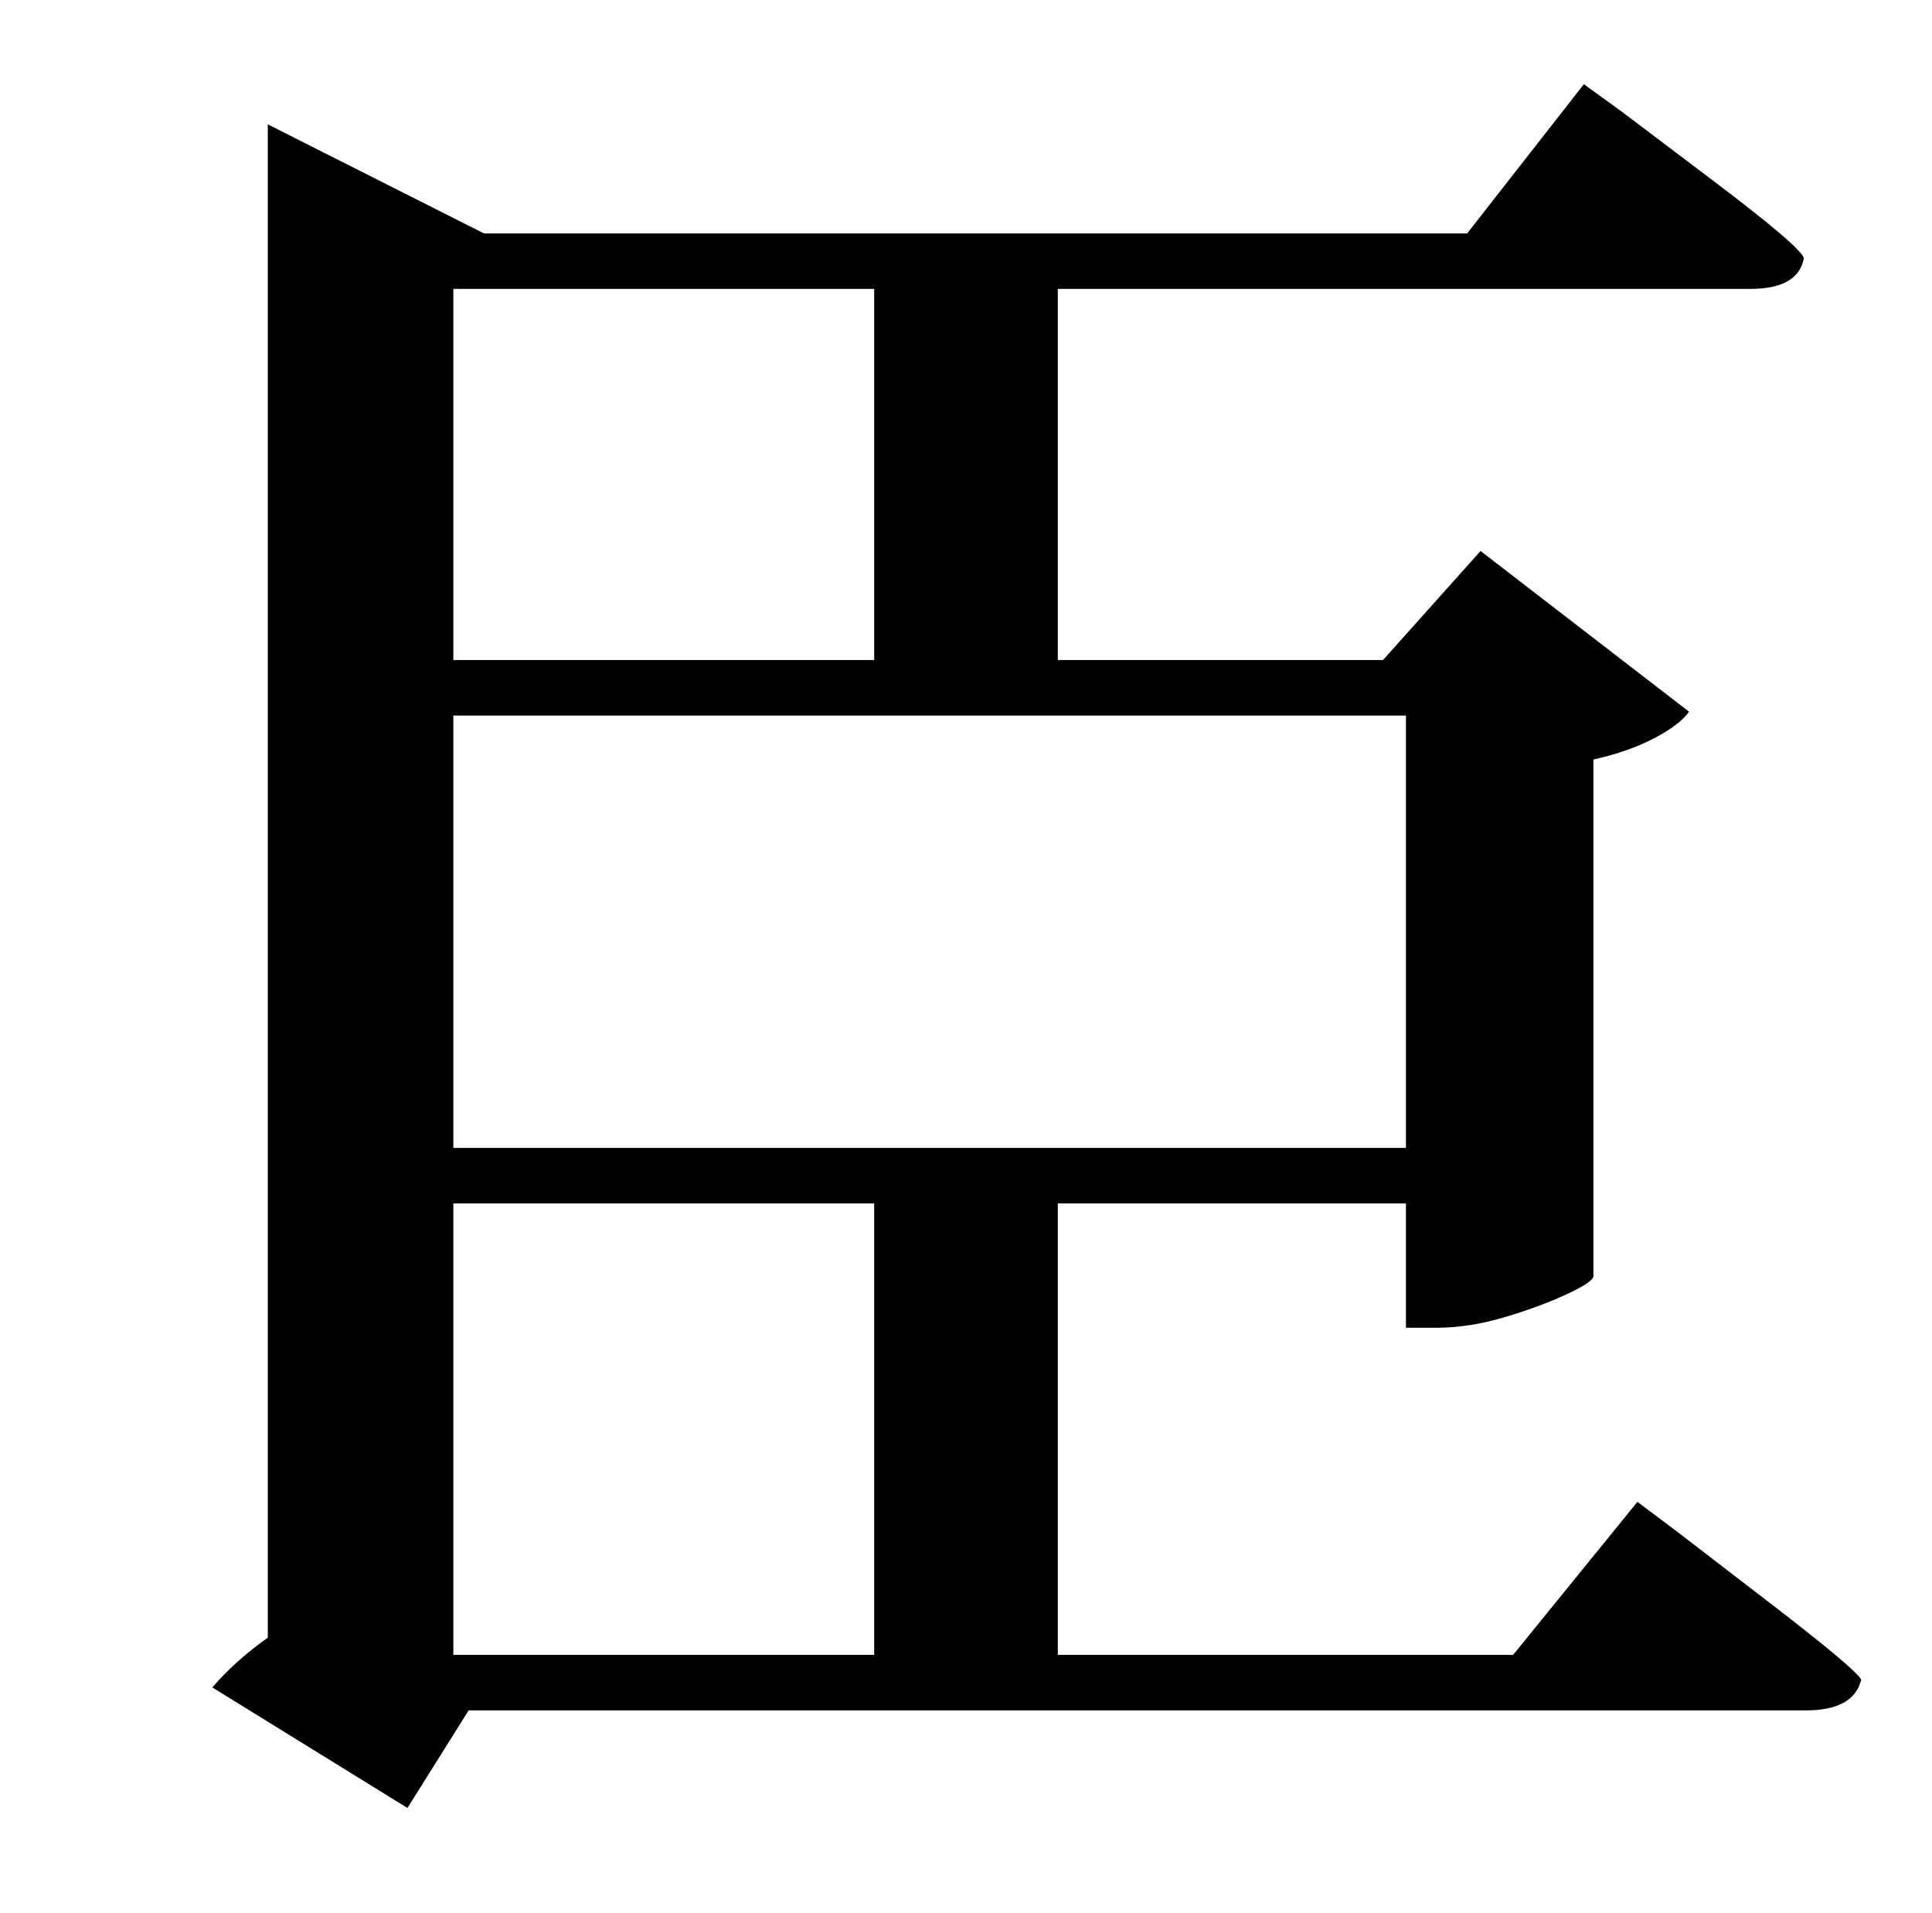 <?xml version="1.0" standalone="no"?>
<!DOCTYPE svg PUBLIC "-//W3C//DTD SVG 1.1//EN" "http://www.w3.org/Graphics/SVG/1.1/DTD/svg11.dtd" >
<svg xmlns="http://www.w3.org/2000/svg" xmlns:xlink="http://www.w3.org/1999/xlink" version="1.1" viewBox="-10 0 1010 1000">
   <path fill="currentColor"
d="M227 865h220v-236h-220v236zM227 151v194h220v-194h-220zM725 374h-498v226h498v-226zM781 865l65 -80l20 15t47.5 36.5t49.5 41.5q-4 16 -29 16h-699l-32 51l-102 -63q12 -14 29 -26v-791l113 57h514l61 -78l20 14.5t47 35.5t48 41q-3 16 -28 16h-362v194h170l51 -57
l109 84q-5 7 -18.5 14t-31.5 11v270q0 3 -14 9.5t-32.5 12t-35.5 5.5h-16v-65h-182v236h238z" />
</svg>
